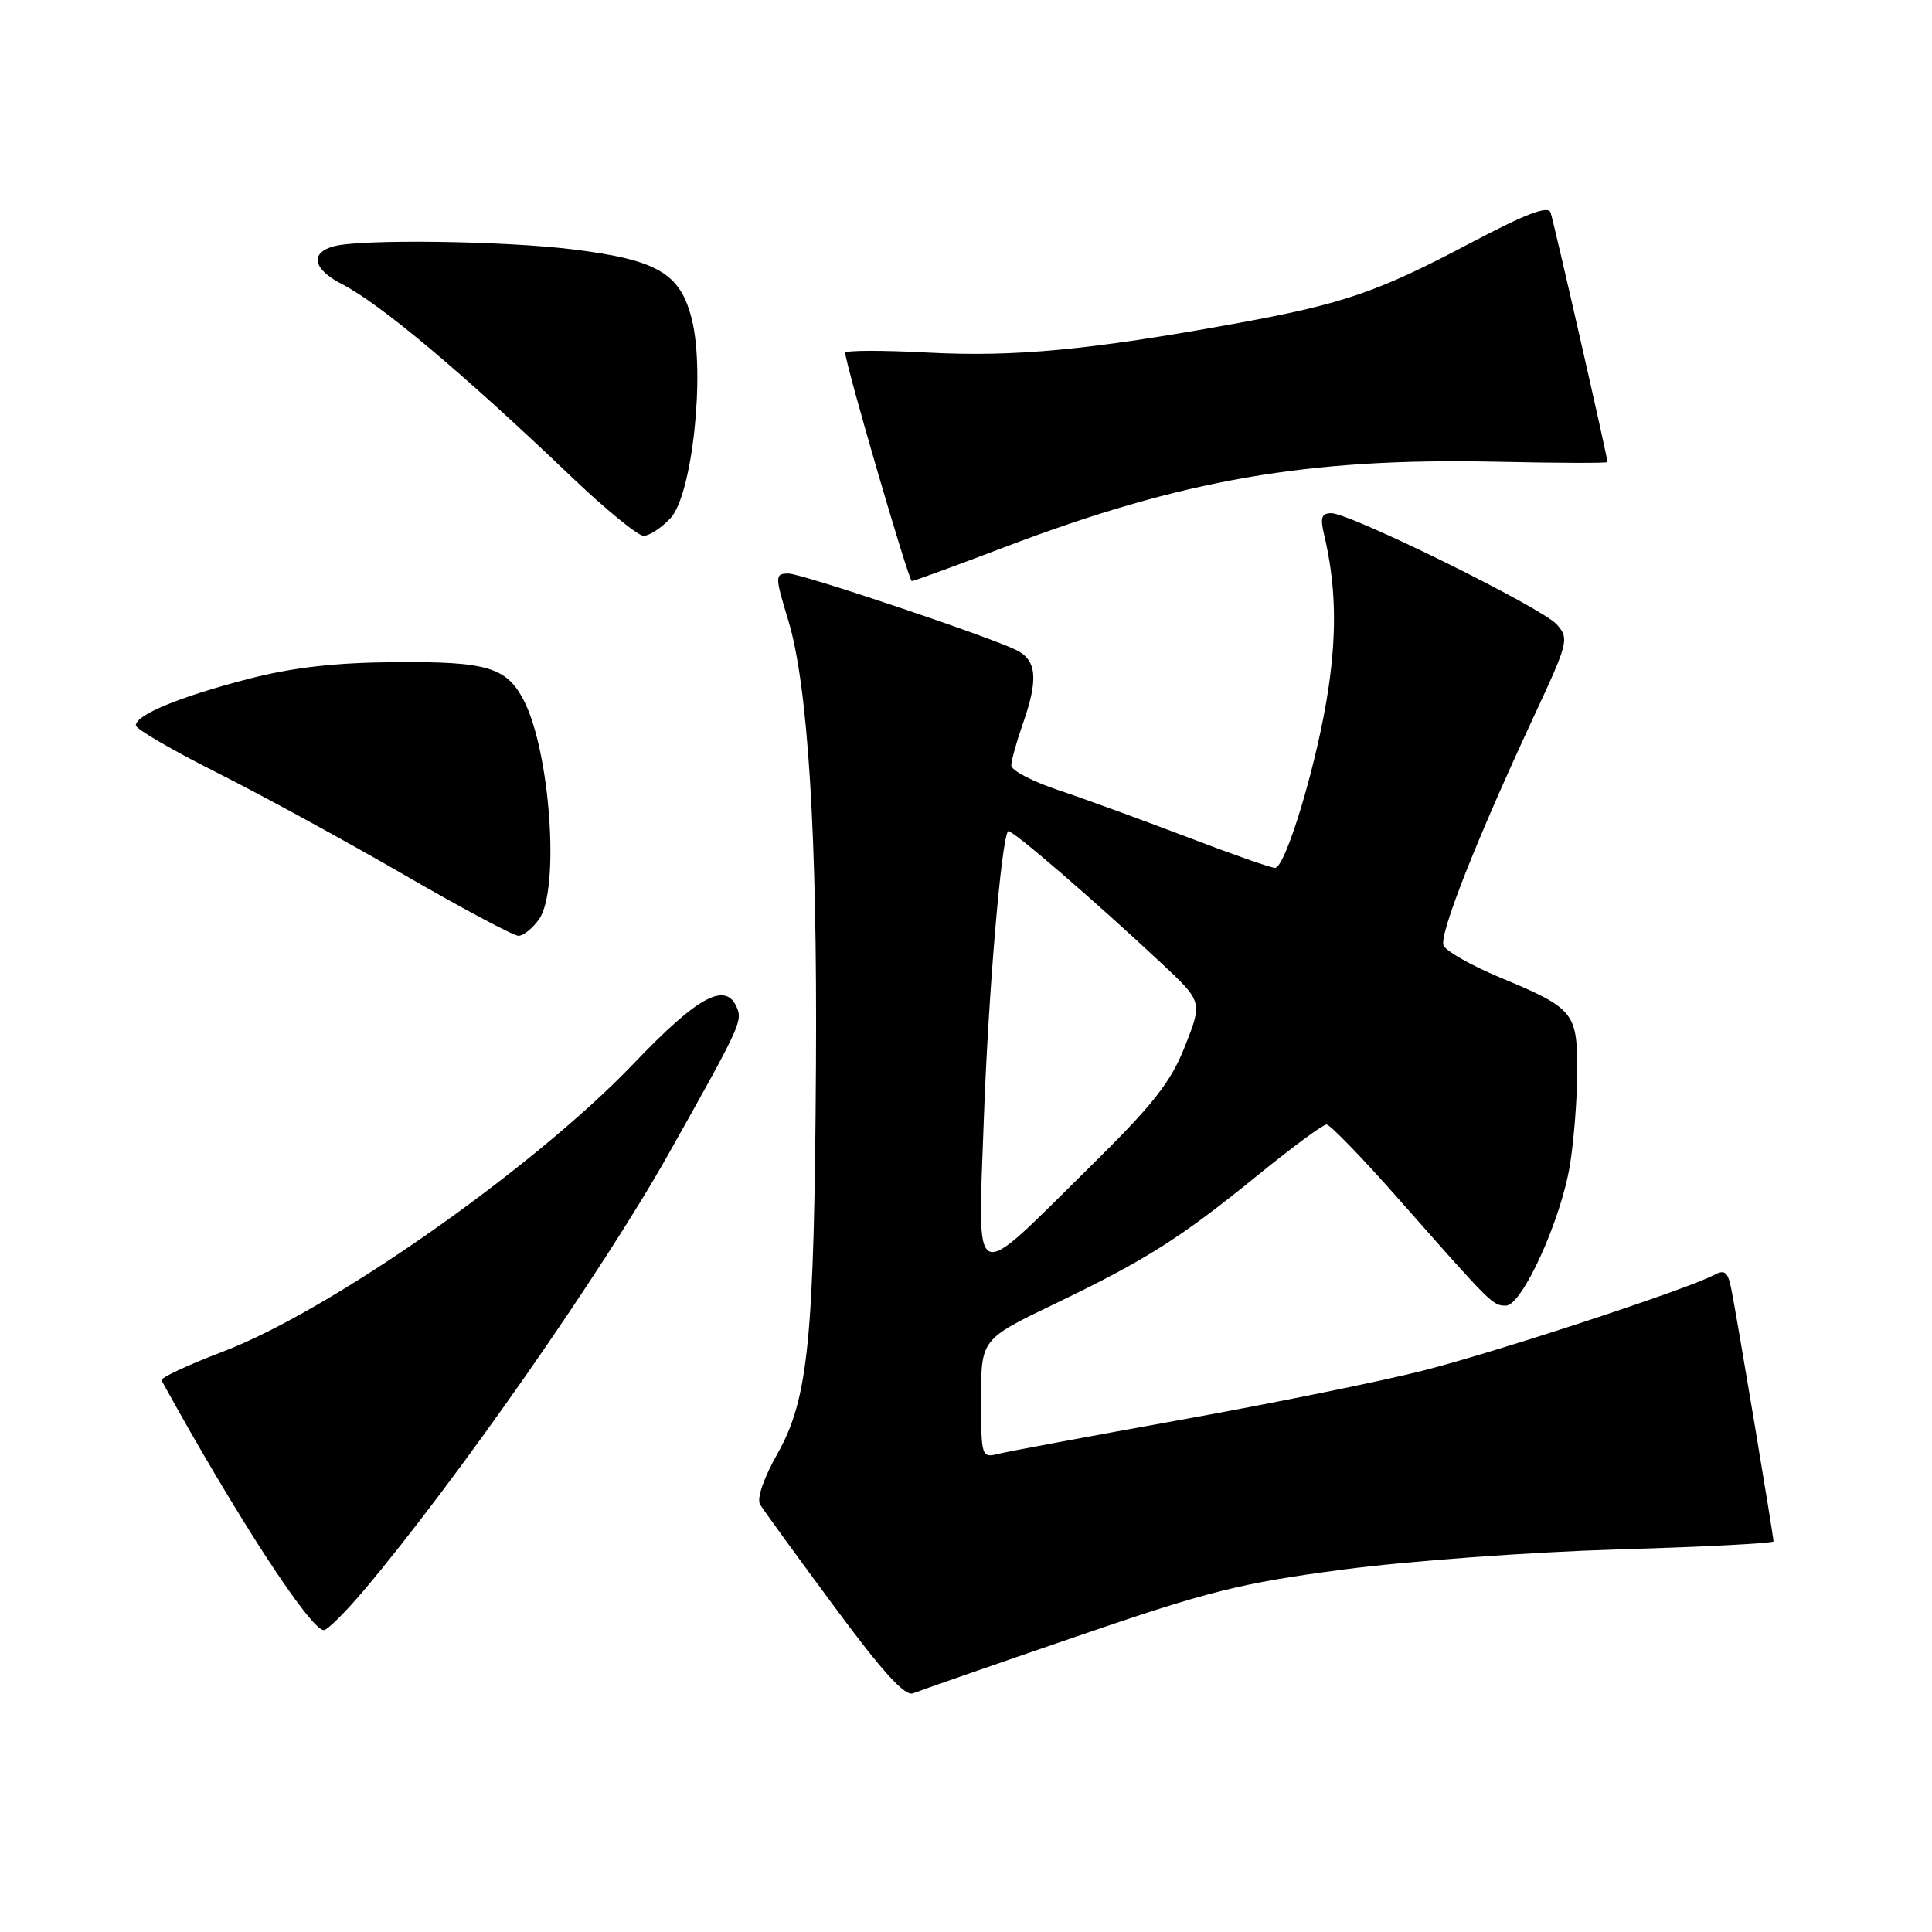 <?xml version="1.0" encoding="UTF-8" standalone="no"?>
<!DOCTYPE svg PUBLIC "-//W3C//DTD SVG 1.1//EN" "http://www.w3.org/Graphics/SVG/1.1/DTD/svg11.dtd" >
<svg xmlns="http://www.w3.org/2000/svg" xmlns:xlink="http://www.w3.org/1999/xlink" version="1.1" viewBox="0 0 256 256">
 <g >
 <path fill="currentColor"
d=" M 142.50 216.89 C 160.12 210.83 164.34 209.77 178.00 207.97 C 186.53 206.84 202.84 205.65 214.25 205.31 C 225.66 204.98 235.00 204.49 235.00 204.24 C 235.00 203.54 230.05 173.93 229.40 170.76 C 228.94 168.50 228.53 168.18 227.08 168.96 C 223.56 170.84 198.26 179.15 188.50 181.63 C 183.00 183.03 168.60 185.95 156.50 188.13 C 144.40 190.31 133.49 192.34 132.25 192.65 C 130.06 193.20 130.00 193.01 130.00 185.34 C 130.00 177.46 130.00 177.46 139.75 172.77 C 151.94 166.90 156.39 164.07 166.71 155.68 C 171.22 152.01 175.30 149.00 175.77 149.00 C 176.24 149.00 180.65 153.56 185.56 159.14 C 197.70 172.91 197.79 173.00 199.55 173.00 C 201.68 173.00 206.83 161.70 208.02 154.39 C 208.55 151.15 208.99 145.53 208.99 141.90 C 209.00 134.12 208.57 133.60 198.64 129.47 C 194.87 127.89 191.55 126.00 191.27 125.26 C 190.70 123.78 195.62 111.32 203.17 95.09 C 207.84 85.07 207.95 84.61 206.26 82.72 C 204.26 80.50 178.92 68.00 176.41 68.00 C 175.12 68.00 174.91 68.60 175.43 70.75 C 176.98 77.26 177.17 83.43 176.03 91.18 C 174.65 100.66 170.38 115.00 168.94 115.00 C 168.41 115.00 163.14 113.15 157.24 110.89 C 151.33 108.64 143.69 105.85 140.25 104.70 C 136.81 103.55 134.00 102.08 134.00 101.43 C 134.00 100.78 134.68 98.34 135.50 96.00 C 137.59 90.08 137.40 87.54 134.75 86.18 C 131.48 84.49 106.24 76.00 104.49 76.00 C 102.66 76.00 102.66 76.32 104.46 82.23 C 107.06 90.81 108.30 110.72 108.12 141.00 C 107.90 177.54 107.13 185.34 103.00 192.65 C 101.17 195.90 100.25 198.59 100.72 199.36 C 101.15 200.07 105.55 206.13 110.50 212.82 C 116.95 221.55 119.92 224.82 121.00 224.37 C 121.83 224.03 131.50 220.66 142.50 216.89 Z  M 48.20 210.75 C 60.31 196.42 79.78 168.55 88.53 153.00 C 97.83 136.47 98.36 135.37 97.71 133.68 C 96.28 129.95 92.61 131.87 84.00 140.89 C 70.71 154.80 43.77 173.70 29.48 179.12 C 24.86 180.88 21.22 182.58 21.40 182.91 C 31.22 200.75 41.13 216.00 42.91 216.00 C 43.38 216.00 45.75 213.64 48.20 210.75 Z  M 71.44 121.78 C 74.20 117.84 72.91 99.60 69.40 92.80 C 67.13 88.41 64.54 87.64 52.33 87.74 C 44.36 87.80 38.77 88.44 32.83 89.98 C 23.79 92.33 18.00 94.72 18.00 96.11 C 18.00 96.59 22.84 99.41 28.75 102.38 C 34.66 105.35 45.80 111.43 53.50 115.89 C 61.20 120.35 68.04 123.99 68.69 124.00 C 69.35 124.00 70.59 123.00 71.44 121.78 Z  M 133.06 72.52 C 156.66 63.54 173.27 60.65 198.25 61.18 C 206.36 61.36 213.00 61.38 213.00 61.23 C 213.00 60.58 205.88 29.36 205.46 28.16 C 205.13 27.20 202.18 28.32 194.75 32.25 C 182.48 38.74 177.94 40.29 163.50 42.91 C 144.31 46.39 134.38 47.32 122.96 46.72 C 116.93 46.40 112.00 46.41 112.00 46.75 C 112.00 48.18 120.41 77.00 120.82 77.00 C 121.07 77.00 126.58 74.98 133.06 72.52 Z  M 88.83 68.68 C 91.73 65.59 93.47 49.49 91.67 42.31 C 90.16 36.23 87.15 34.45 76.03 33.06 C 66.85 31.91 47.88 31.66 44.25 32.63 C 41.03 33.49 41.47 35.68 45.25 37.61 C 50.38 40.24 61.13 49.26 75.71 63.17 C 80.22 67.48 84.53 71.00 85.28 71.00 C 86.04 71.00 87.63 69.95 88.83 68.68 Z  M 130.36 148.37 C 130.95 131.76 132.68 111.17 133.58 110.14 C 133.91 109.75 144.86 119.18 153.88 127.62 C 159.34 132.73 159.34 132.73 157.02 138.62 C 155.12 143.43 152.81 146.36 144.31 154.73 C 128.49 170.33 129.57 170.82 130.36 148.37 Z "/>
</g>
</svg>